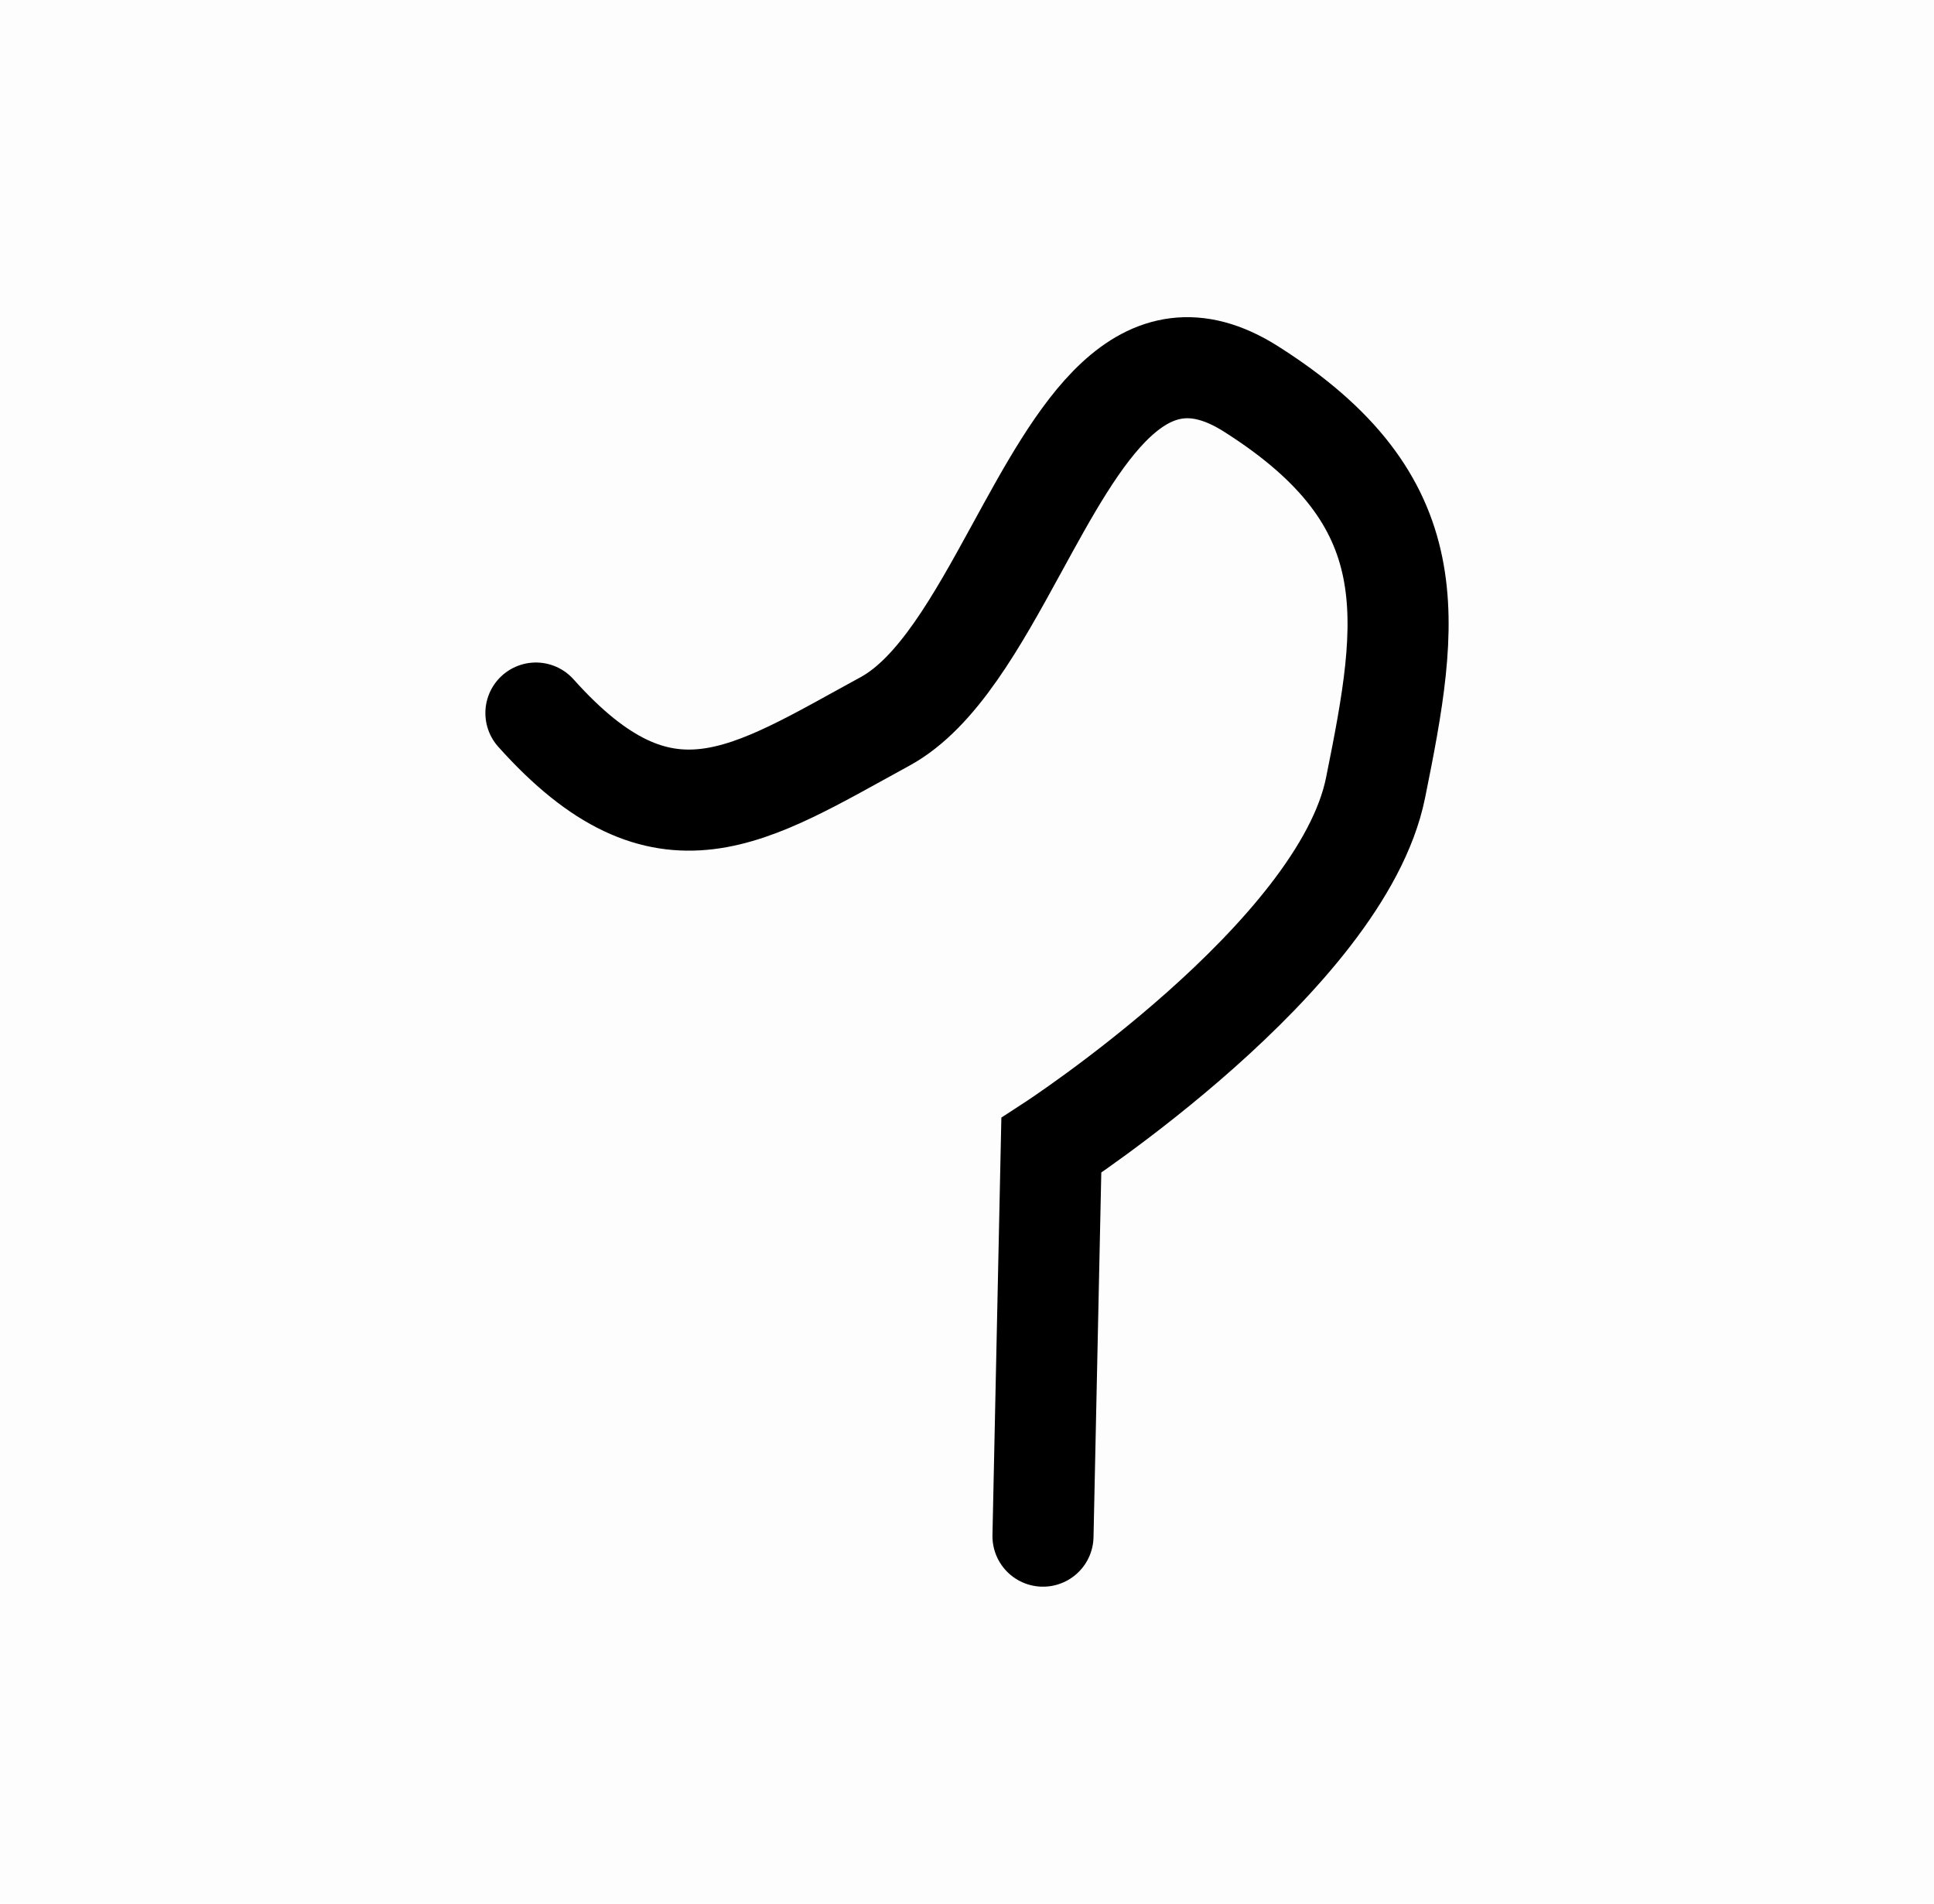 <svg version="1.1" xmlns="http://www.w3.org/2000/svg" xmlns:xlink="http://www.w3.org/1999/xlink" width="47.835" height="47.085" viewBox="0,0,47.835,47.085"><g transform="translate(-216.083,-156.458)"><g data-paper-data="{&quot;isPaintingLayer&quot;:true}" fill-rule="nonzero" stroke="#000000" stroke-linejoin="miter" stroke-miterlimit="10" stroke-dasharray="" stroke-dashoffset="0" style="mix-blend-mode: normal"><path d="M229.338,174.093c3.176,3.551 5.26,2.047 8.636,0.206c1.292,-0.705 2.276,-2.483 3.244,-4.253c1.562,-2.855 3.086,-5.691 5.803,-3.971c4.402,2.786 3.929,5.69 3.084,9.869c-0.845,4.179 -8.019,8.841 -8.019,8.841l-0.206,9.664" fill="none" stroke-width="2.5" stroke-linecap="round"/><path d="M216.083,203.542v-47.085h47.835v47.085z" fill-opacity="0.008" fill="#020202" stroke-width="0" stroke-linecap="butt"/></g></g></svg>